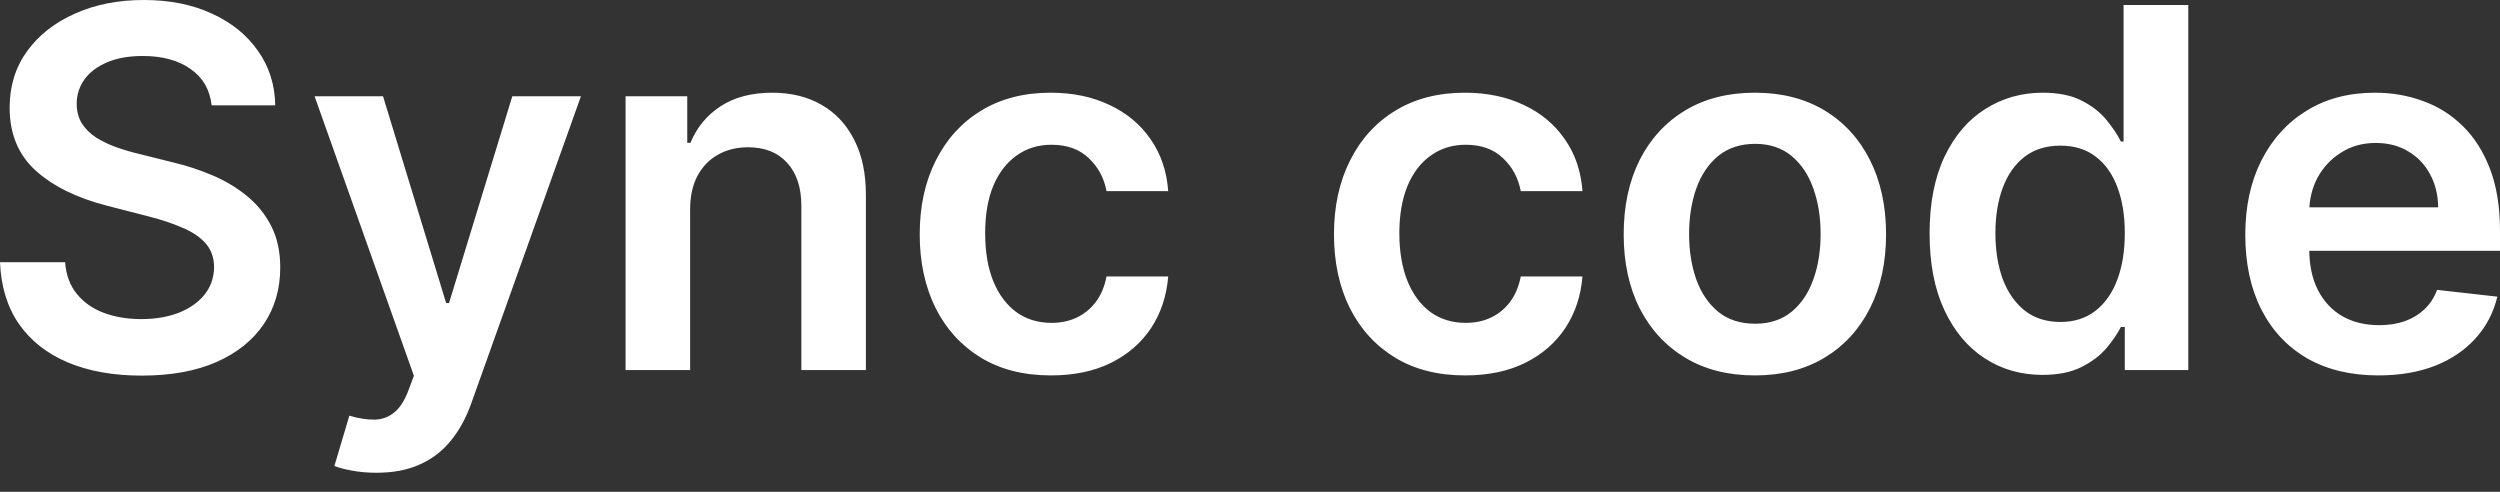 <svg width="61" height="12" viewBox="0 0 61 12" fill="none" xmlns="http://www.w3.org/2000/svg">
<rect x="0" y="0" width="61" height="12" fill="#333333" stroke="none"/>
<path d="M5.164 2.57C5.122 2.191 4.952 1.895 4.65 1.683C4.352 1.472 3.962 1.366 3.485 1.366C3.148 1.366 2.859 1.416 2.619 1.518C2.378 1.619 2.194 1.757 2.066 1.931C1.939 2.105 1.873 2.304 1.871 2.527C1.871 2.713 1.913 2.874 1.996 3.01C2.084 3.146 2.201 3.262 2.349 3.358C2.497 3.451 2.661 3.529 2.841 3.593C3.02 3.656 3.201 3.71 3.384 3.753L4.22 3.962C4.556 4.041 4.879 4.147 5.189 4.28C5.502 4.413 5.782 4.582 6.029 4.785C6.278 4.988 6.475 5.233 6.62 5.52C6.766 5.807 6.838 6.143 6.838 6.528C6.838 7.051 6.704 7.51 6.437 7.907C6.171 8.302 5.786 8.611 5.281 8.834C4.779 9.054 4.171 9.165 3.458 9.165C2.766 9.165 2.164 9.057 1.654 8.843C1.146 8.628 0.748 8.315 0.461 7.903C0.178 7.492 0.024 6.99 0 6.398H1.588C1.612 6.709 1.707 6.967 1.875 7.172C2.043 7.378 2.262 7.532 2.532 7.633C2.804 7.735 3.108 7.786 3.445 7.786C3.796 7.786 4.103 7.733 4.367 7.629C4.634 7.522 4.843 7.374 4.994 7.185C5.144 6.994 5.221 6.771 5.224 6.515C5.221 6.283 5.153 6.093 5.02 5.941C4.886 5.788 4.699 5.661 4.458 5.559C4.22 5.454 3.942 5.361 3.624 5.28L2.61 5.019C1.877 4.831 1.297 4.545 0.871 4.163C0.447 3.777 0.235 3.265 0.235 2.627C0.235 2.102 0.377 1.643 0.661 1.248C0.948 0.854 1.339 0.548 1.831 0.331C2.325 0.11 2.883 0 3.506 0C4.138 0 4.692 0.11 5.168 0.331C5.646 0.548 6.022 0.851 6.294 1.24C6.567 1.626 6.708 2.069 6.716 2.57H5.164ZM9.185 11.535C8.971 11.535 8.773 11.518 8.59 11.483C8.41 11.451 8.266 11.413 8.159 11.37L8.524 10.143C8.753 10.21 8.958 10.242 9.137 10.239C9.318 10.236 9.476 10.179 9.612 10.069C9.751 9.962 9.869 9.782 9.964 9.53L10.099 9.169L7.676 2.349H9.346L10.886 7.395H10.956L12.5 2.349H14.175L11.5 9.839C11.374 10.193 11.21 10.495 11.004 10.748C10.798 11.003 10.546 11.198 10.247 11.331C9.951 11.467 9.598 11.535 9.185 11.535ZM16.839 5.115V9.03H15.264V2.349H16.769V3.484H16.848C17.001 3.11 17.246 2.813 17.583 2.592C17.922 2.372 18.34 2.262 18.84 2.262C19.301 2.262 19.703 2.36 20.045 2.557C20.389 2.755 20.656 3.04 20.844 3.415C21.036 3.788 21.13 4.242 21.128 4.776V9.03H19.553V5.019C19.553 4.573 19.437 4.223 19.205 3.971C18.976 3.719 18.658 3.593 18.252 3.593C17.977 3.593 17.731 3.654 17.517 3.775C17.305 3.894 17.139 4.066 17.017 4.293C16.898 4.519 16.839 4.794 16.839 5.115ZM25.642 9.16C24.976 9.16 24.402 9.014 23.924 8.721C23.449 8.428 23.082 8.024 22.824 7.507C22.569 6.989 22.441 6.391 22.441 5.716C22.441 5.037 22.571 4.438 22.832 3.919C23.094 3.397 23.462 2.991 23.937 2.701C24.416 2.409 24.981 2.262 25.633 2.262C26.176 2.262 26.656 2.362 27.073 2.562C27.494 2.759 27.829 3.038 28.078 3.402C28.327 3.761 28.47 4.181 28.504 4.663H26.999C26.939 4.341 26.794 4.073 26.564 3.858C26.339 3.64 26.035 3.532 25.655 3.532C25.333 3.532 25.051 3.619 24.808 3.793C24.564 3.964 24.374 4.21 24.237 4.532C24.104 4.854 24.038 5.24 24.038 5.689C24.038 6.144 24.104 6.536 24.237 6.864C24.371 7.188 24.558 7.439 24.799 7.616C25.042 7.79 25.328 7.878 25.655 7.878C25.887 7.878 26.095 7.834 26.277 7.746C26.463 7.657 26.618 7.528 26.743 7.36C26.867 7.192 26.953 6.987 26.999 6.746H28.504C28.466 7.219 28.327 7.638 28.087 8.004C27.846 8.366 27.519 8.65 27.104 8.856C26.689 9.059 26.202 9.16 25.642 9.16ZM35.75 9.16C35.083 9.16 34.51 9.014 34.032 8.721C33.556 8.428 33.189 8.024 32.931 7.507C32.676 6.989 32.549 6.391 32.549 5.716C32.549 5.037 32.679 4.438 32.94 3.919C33.201 3.397 33.569 2.991 34.045 2.701C34.523 2.409 35.088 2.262 35.741 2.262C36.283 2.262 36.763 2.362 37.181 2.562C37.601 2.759 37.936 3.038 38.185 3.402C38.435 3.761 38.577 4.181 38.612 4.663H37.107C37.045 4.341 36.901 4.073 36.672 3.858C36.445 3.64 36.143 3.532 35.763 3.532C35.441 3.532 35.158 3.619 34.914 3.793C34.671 3.964 34.481 4.21 34.345 4.532C34.212 4.854 34.144 5.24 34.144 5.689C34.144 6.144 34.212 6.536 34.345 6.864C34.479 7.188 34.665 7.439 34.906 7.616C35.15 7.79 35.435 7.878 35.763 7.878C35.995 7.878 36.202 7.834 36.385 7.746C36.571 7.657 36.725 7.528 36.85 7.36C36.975 7.192 37.06 6.987 37.107 6.746H38.612C38.574 7.219 38.435 7.638 38.194 8.004C37.954 8.366 37.626 8.65 37.211 8.856C36.796 9.059 36.31 9.16 35.75 9.16ZM42.819 9.16C42.166 9.16 41.601 9.017 41.123 8.73C40.644 8.443 40.273 8.041 40.009 7.525C39.748 7.009 39.618 6.405 39.618 5.716C39.618 5.025 39.748 4.421 40.009 3.901C40.273 3.382 40.644 2.98 41.123 2.692C41.601 2.405 42.166 2.262 42.819 2.262C43.472 2.262 44.037 2.405 44.515 2.692C44.994 2.98 45.363 3.382 45.625 3.901C45.888 4.421 46.02 5.025 46.02 5.716C46.02 6.405 45.888 7.009 45.625 7.525C45.363 8.041 44.994 8.443 44.515 8.73C44.037 9.017 43.472 9.16 42.819 9.16ZM42.828 7.899C43.181 7.899 43.477 7.801 43.715 7.607C43.953 7.41 44.13 7.146 44.246 6.815C44.365 6.486 44.423 6.117 44.423 5.711C44.423 5.302 44.365 4.933 44.246 4.602C44.13 4.269 43.953 4.003 43.715 3.806C43.477 3.609 43.181 3.51 42.828 3.51C42.465 3.51 42.164 3.609 41.923 3.806C41.685 4.003 41.507 4.269 41.388 4.602C41.272 4.933 41.214 5.302 41.214 5.711C41.214 6.117 41.272 6.486 41.388 6.815C41.507 7.146 41.685 7.41 41.923 7.607C42.164 7.801 42.465 7.899 42.828 7.899ZM49.836 9.147C49.311 9.147 48.842 9.012 48.427 8.743C48.012 8.473 47.684 8.081 47.444 7.569C47.203 7.055 47.082 6.431 47.082 5.698C47.082 4.955 47.205 4.329 47.448 3.819C47.695 3.305 48.026 2.919 48.444 2.658C48.862 2.394 49.327 2.262 49.84 2.262C50.232 2.262 50.554 2.328 50.806 2.462C51.058 2.592 51.258 2.751 51.406 2.936C51.554 3.119 51.669 3.291 51.75 3.453H51.815V0.122H53.394V9.03H51.845V7.977H51.75C51.669 8.139 51.551 8.312 51.397 8.494C51.244 8.675 51.04 8.829 50.788 8.955C50.536 9.083 50.219 9.147 49.836 9.147ZM50.275 7.856C50.609 7.856 50.892 7.766 51.128 7.585C51.362 7.403 51.541 7.15 51.662 6.824C51.785 6.5 51.845 6.122 51.845 5.689C51.845 5.257 51.785 4.882 51.662 4.563C51.544 4.244 51.367 3.996 51.132 3.819C50.9 3.642 50.614 3.554 50.275 3.554C49.924 3.554 49.632 3.645 49.396 3.828C49.162 4.011 48.985 4.262 48.866 4.584C48.747 4.906 48.688 5.275 48.688 5.689C48.688 6.107 48.747 6.479 48.866 6.808C48.988 7.132 49.166 7.388 49.401 7.577C49.639 7.763 49.93 7.856 50.275 7.856ZM58.03 9.16C57.36 9.16 56.781 9.021 56.294 8.743C55.809 8.461 55.438 8.064 55.176 7.551C54.915 7.035 54.785 6.427 54.785 5.729C54.785 5.041 54.915 4.438 55.176 3.919C55.44 3.397 55.809 2.991 56.281 2.701C56.753 2.409 57.309 2.262 57.947 2.262C58.359 2.262 58.747 2.328 59.113 2.462C59.48 2.592 59.806 2.795 60.087 3.071C60.371 3.346 60.594 3.697 60.757 4.123C60.919 4.547 61 5.052 61 5.637V6.12H55.524V5.059H59.491C59.488 4.757 59.423 4.489 59.295 4.254C59.168 4.016 58.99 3.829 58.76 3.693C58.534 3.556 58.27 3.488 57.969 3.488C57.647 3.488 57.364 3.567 57.121 3.724C56.877 3.877 56.687 4.08 56.55 4.332C56.417 4.582 56.349 4.856 56.346 5.154V6.08C56.346 6.469 56.417 6.803 56.559 7.081C56.702 7.357 56.9 7.569 57.155 7.717C57.41 7.861 57.709 7.934 58.051 7.934C58.28 7.934 58.487 7.902 58.673 7.838C58.859 7.772 59.019 7.675 59.156 7.547C59.292 7.419 59.395 7.261 59.465 7.073L60.935 7.238C60.843 7.626 60.665 7.966 60.404 8.255C60.146 8.542 59.816 8.766 59.413 8.926C59.01 9.082 58.549 9.16 58.03 9.16Z" fill="white"/>
</svg>
